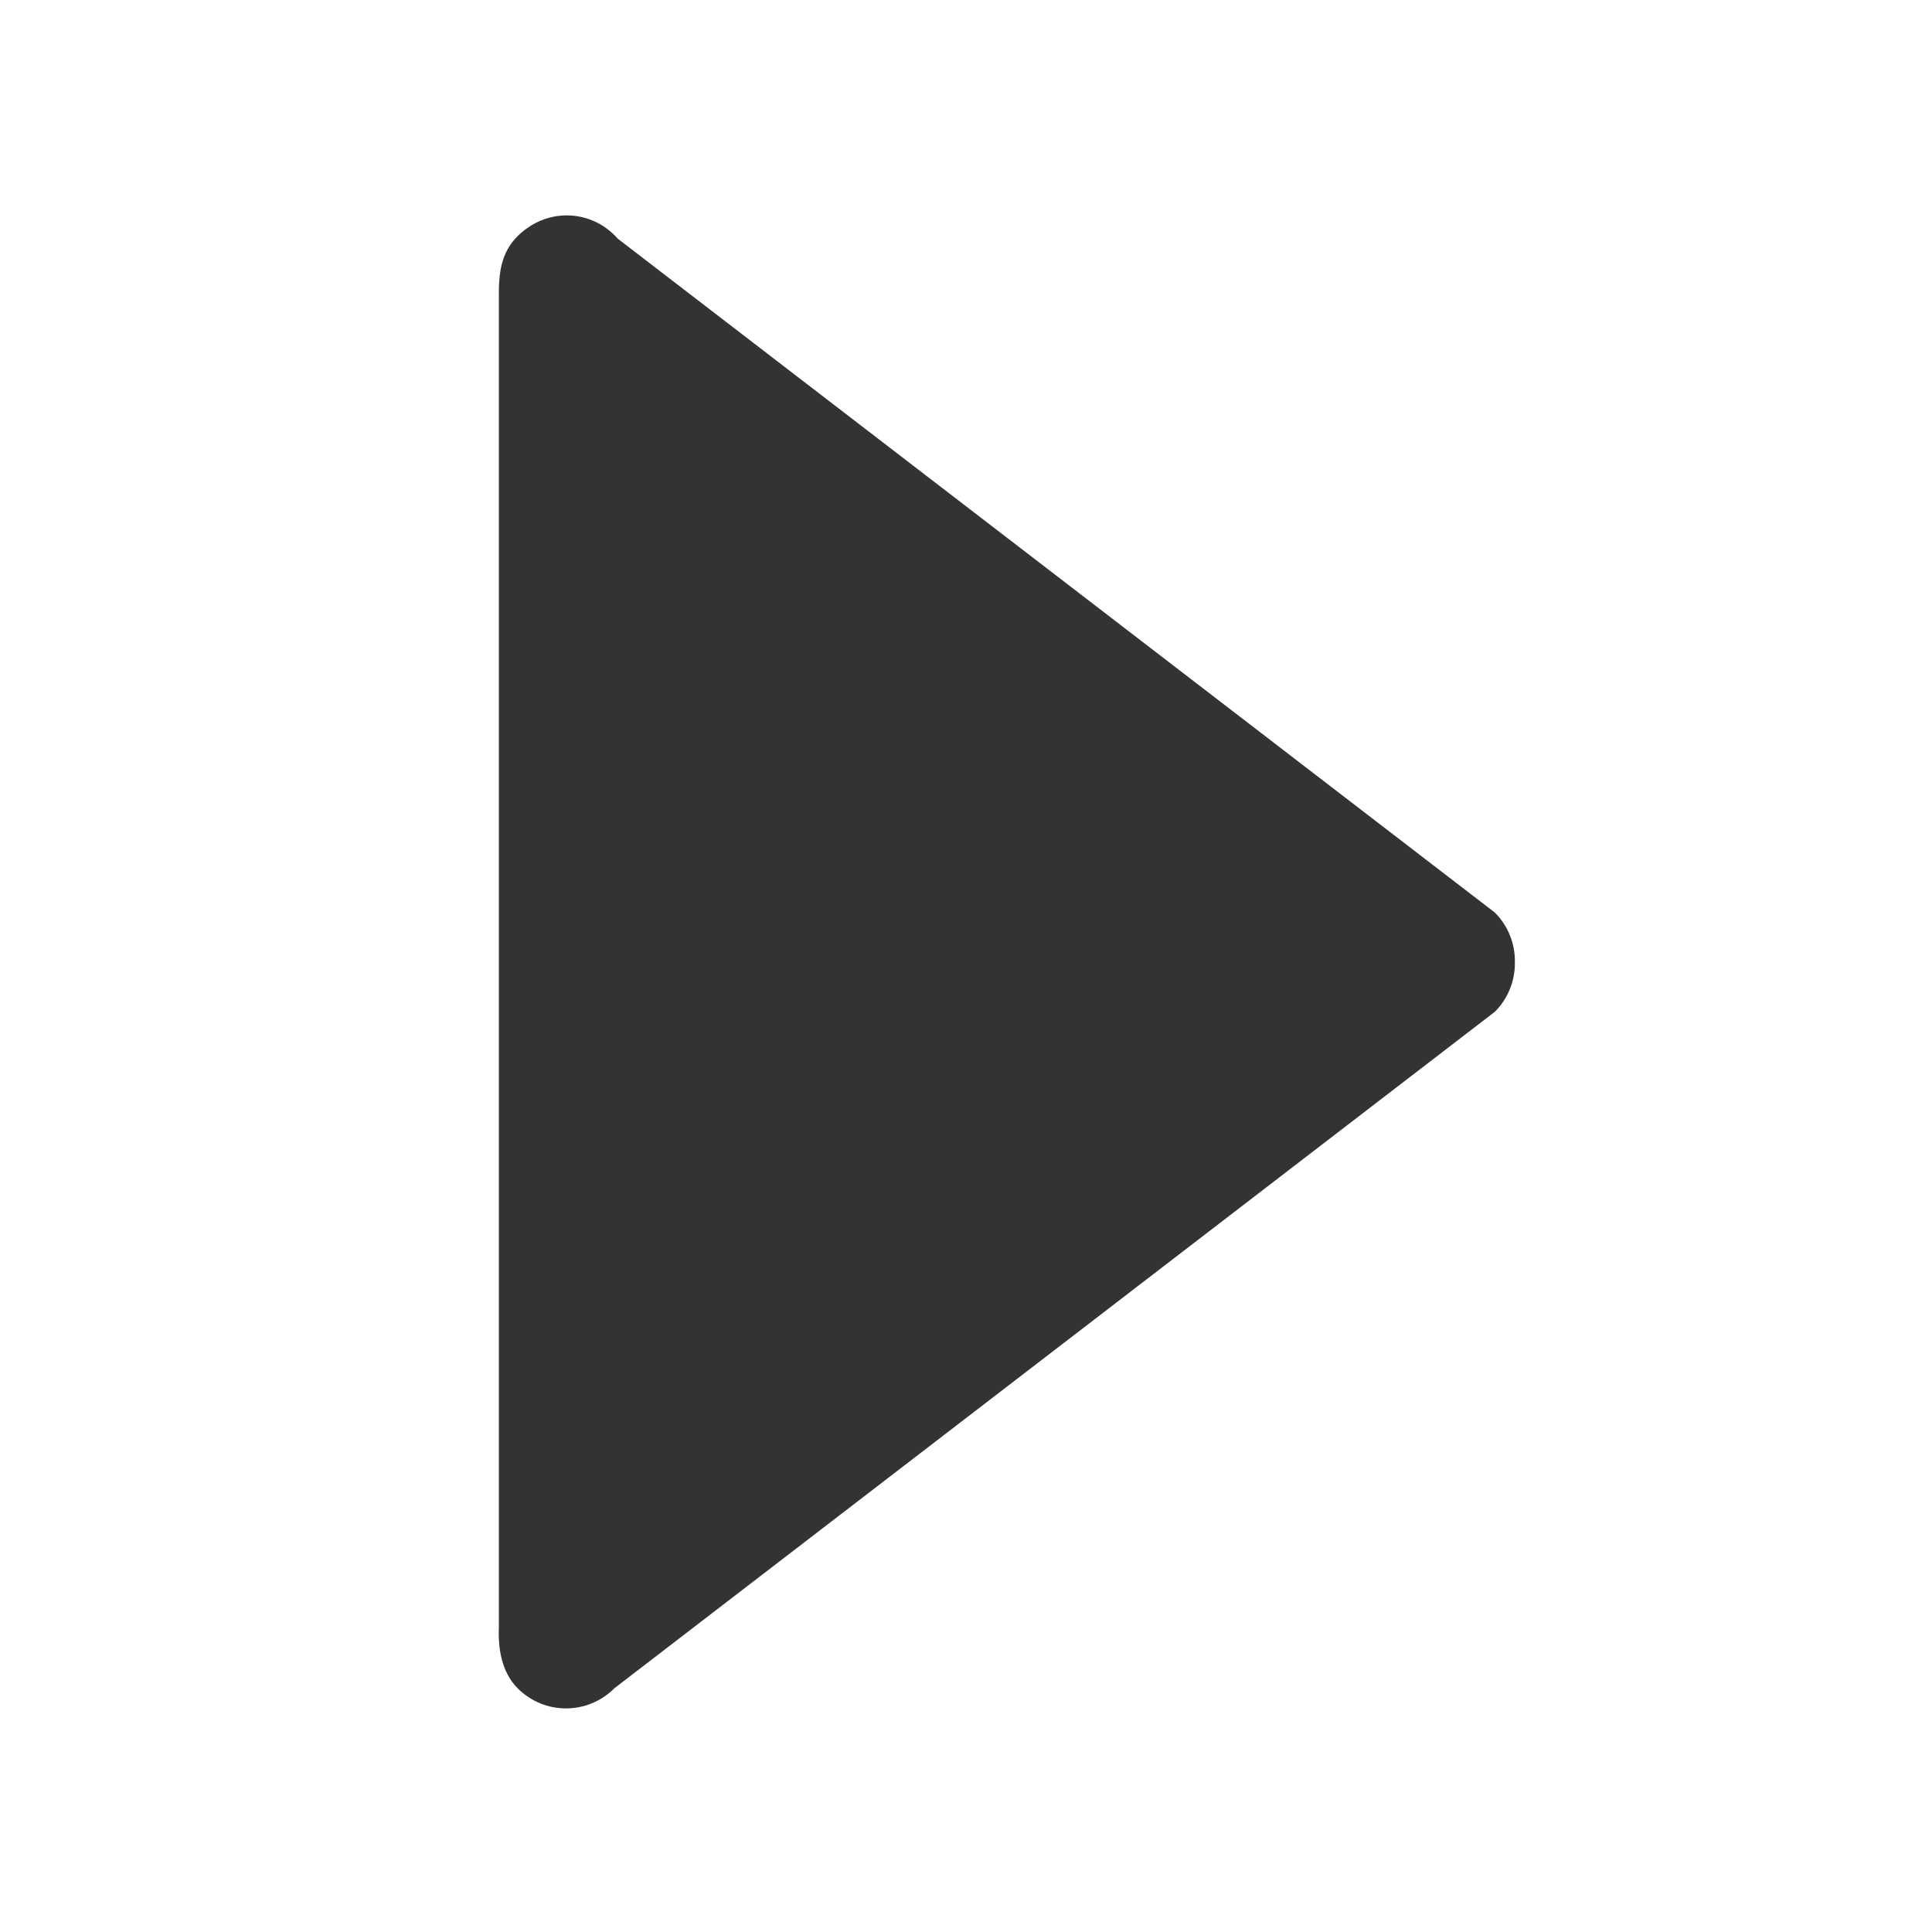 <?xml version="1.0" standalone="no"?><!DOCTYPE svg PUBLIC "-//W3C//DTD SVG 1.1//EN" "http://www.w3.org/Graphics/SVG/1.1/DTD/svg11.dtd"><svg class="icon" width="200px" height="200.00px" viewBox="0 0 1024 1024" version="1.1" xmlns="http://www.w3.org/2000/svg"><path fill="#333333" d="M327.383 126.473c-6.58-7.529-16.235-12.31-27.034-12.31-7.886 0-15.165 2.57-21.076 6.863-1.726 1.215-3.368 2.545-4.902 4.092-8.86 8.872-10.111 19.585-9.965 32.682v704.345c-0.47 10.703 1.105 23.801 9.965 32.685 14.143 14.213 37.097 14.213 51.24 0l466.7-358.578c7.232-7.244 10.751-16.782 10.608-26.286 0.143-9.502-3.377-19.042-10.608-26.286l-464.929-357.209z" /></svg>